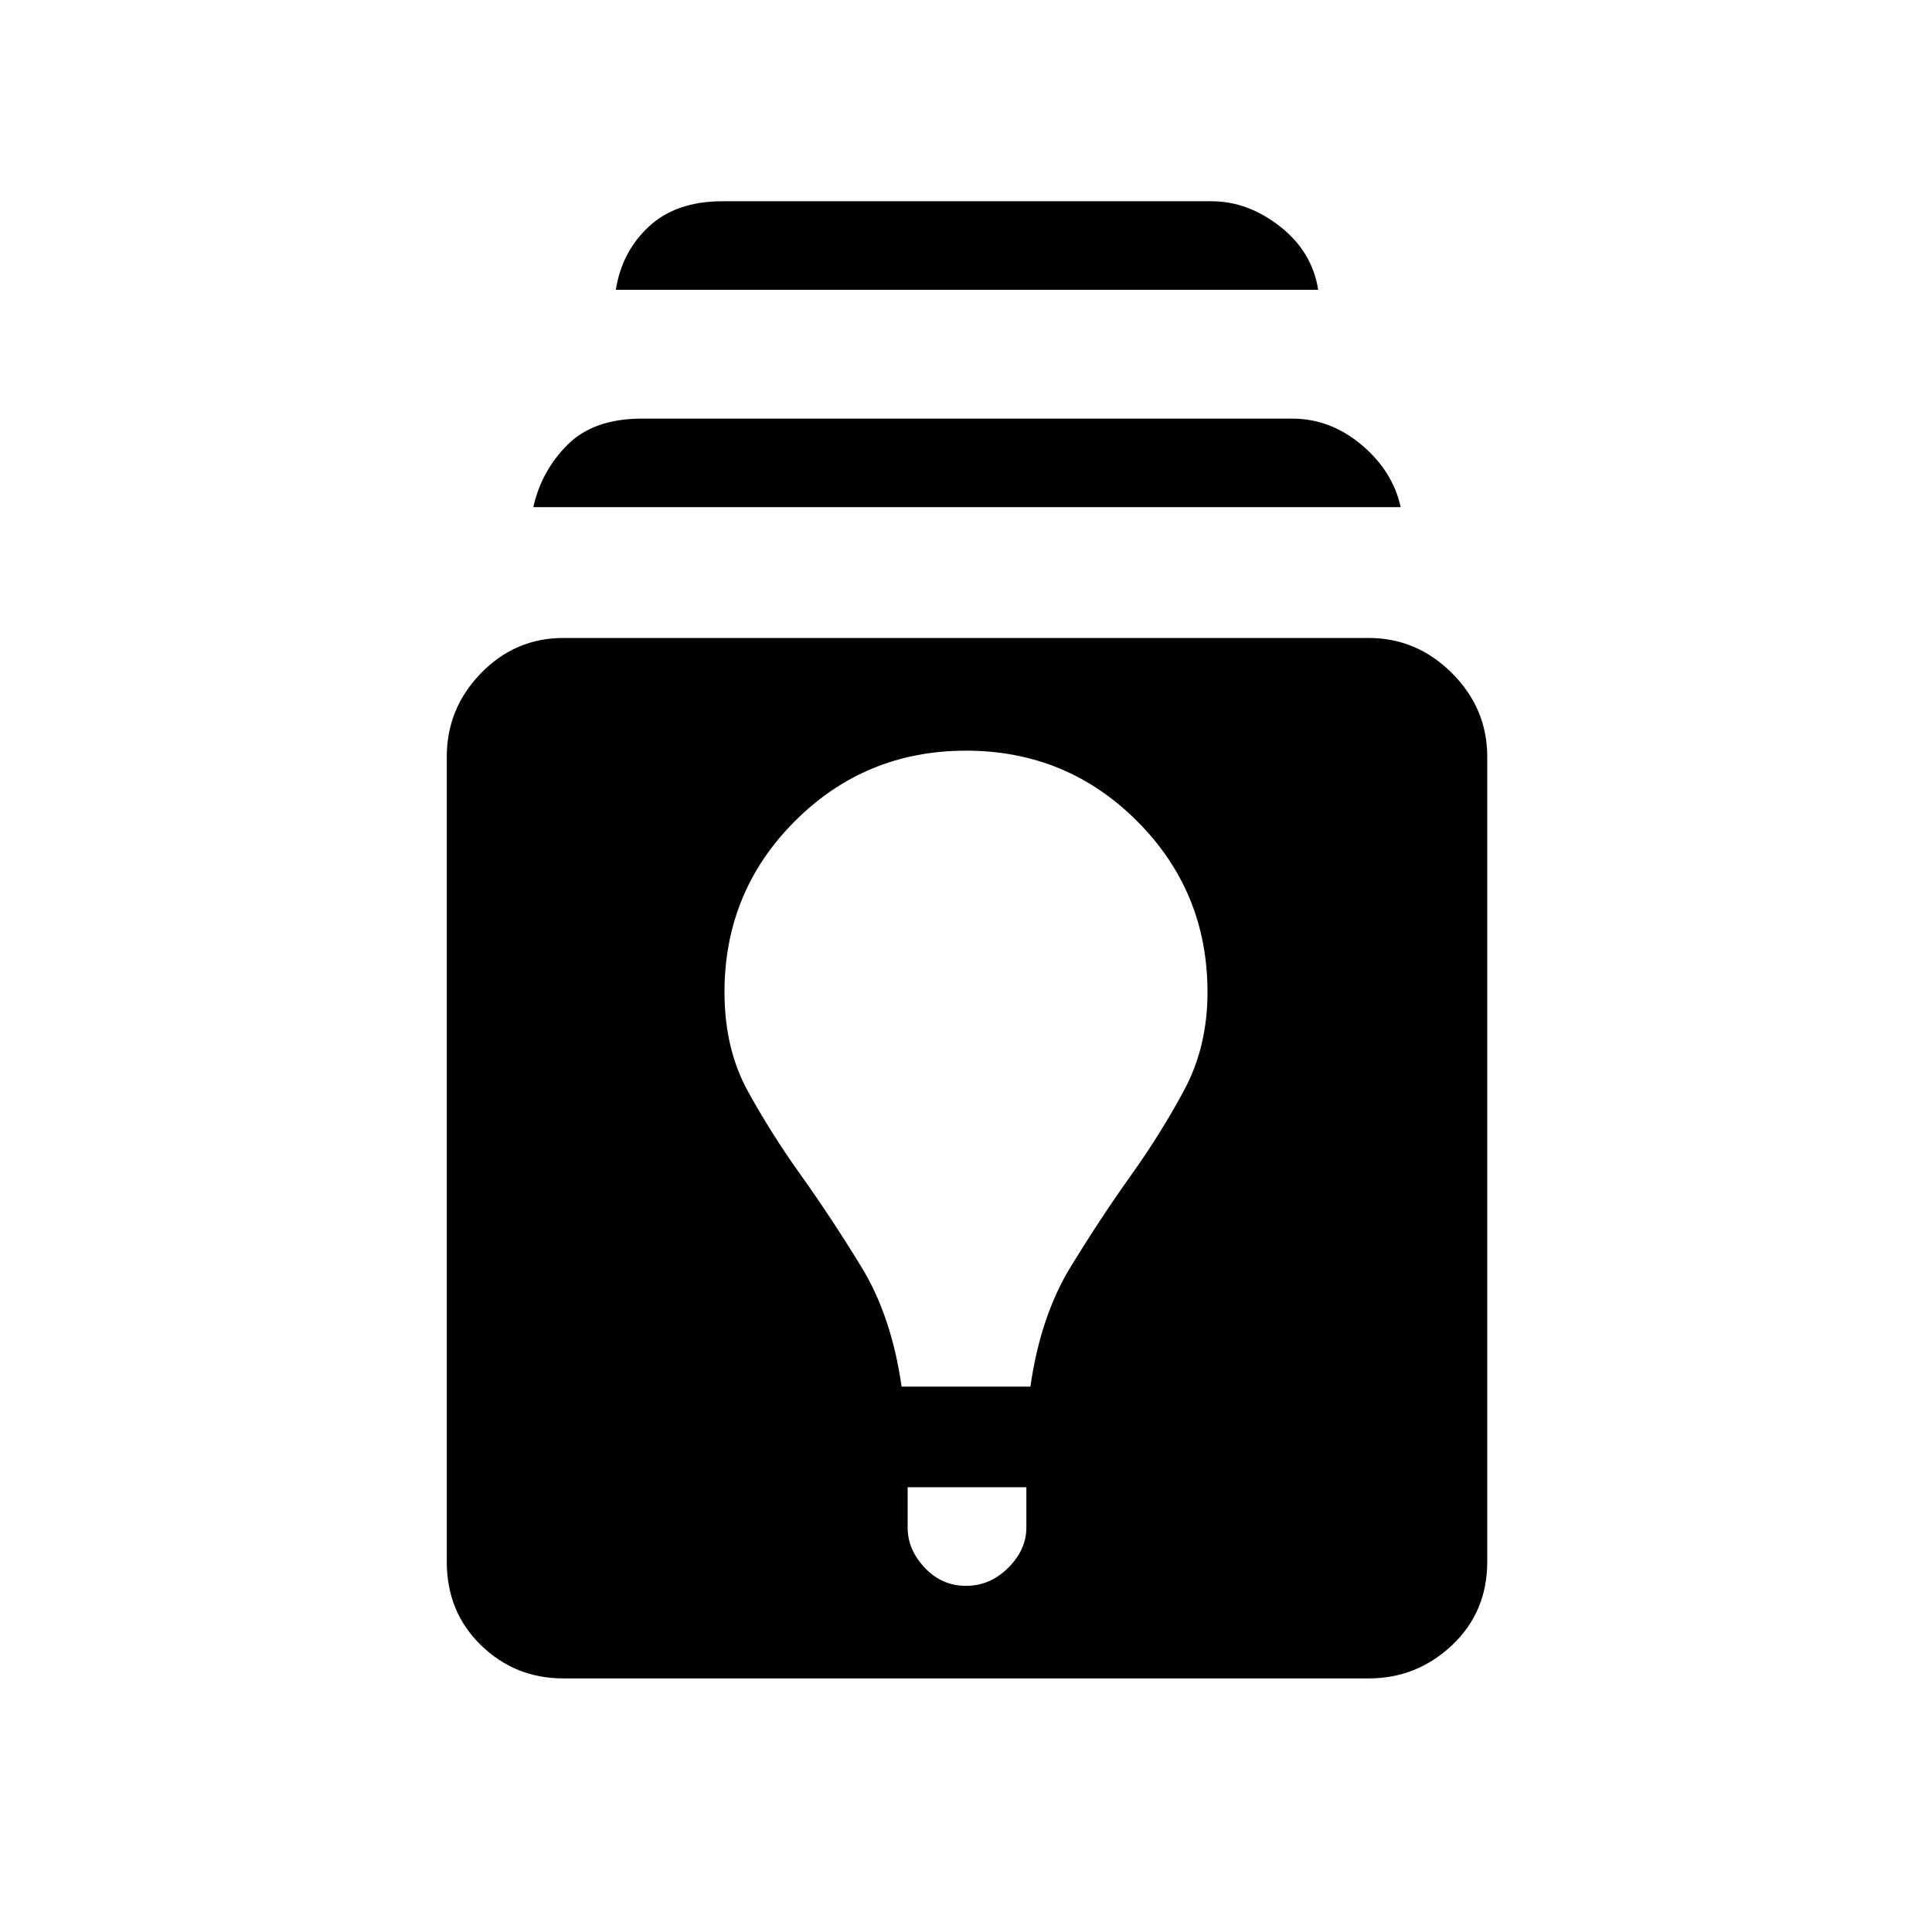<svg xmlns="http://www.w3.org/2000/svg" height="48" width="48"><path d="M14 41.7q-1.2 0-2.05-.825-.85-.825-.85-2.075v-20q0-1.2.85-2.075.85-.875 2.05-.875h20q1.2 0 2.075.875.875.875.875 2.075v20q0 1.25-.875 2.075Q35.2 41.7 34 41.7Zm10-2.3q.6 0 1.05-.45.45-.45.45-1v-1h-2.95v1q0 .55.425 1 .425.45 1.025.45Zm-1.6-4.95h3.2q.25-1.75 1-2.975t1.5-2.275q.75-1.05 1.325-2.125T30 24.65q0-2.5-1.75-4.25T24 18.65q-2.5 0-4.25 1.75T18 24.65q0 1.4.575 2.45.575 1.05 1.325 2.1t1.5 2.275q.75 1.225 1 2.975ZM13.25 12.6q.2-.9.85-1.55.65-.65 1.85-.65H32.1q.95 0 1.725.65.775.65.975 1.55Zm2.05-5.4q.15-.95.825-1.575Q16.8 5 17.95 5H30.1q.9 0 1.7.625.8.625.95 1.575Z"/></svg>